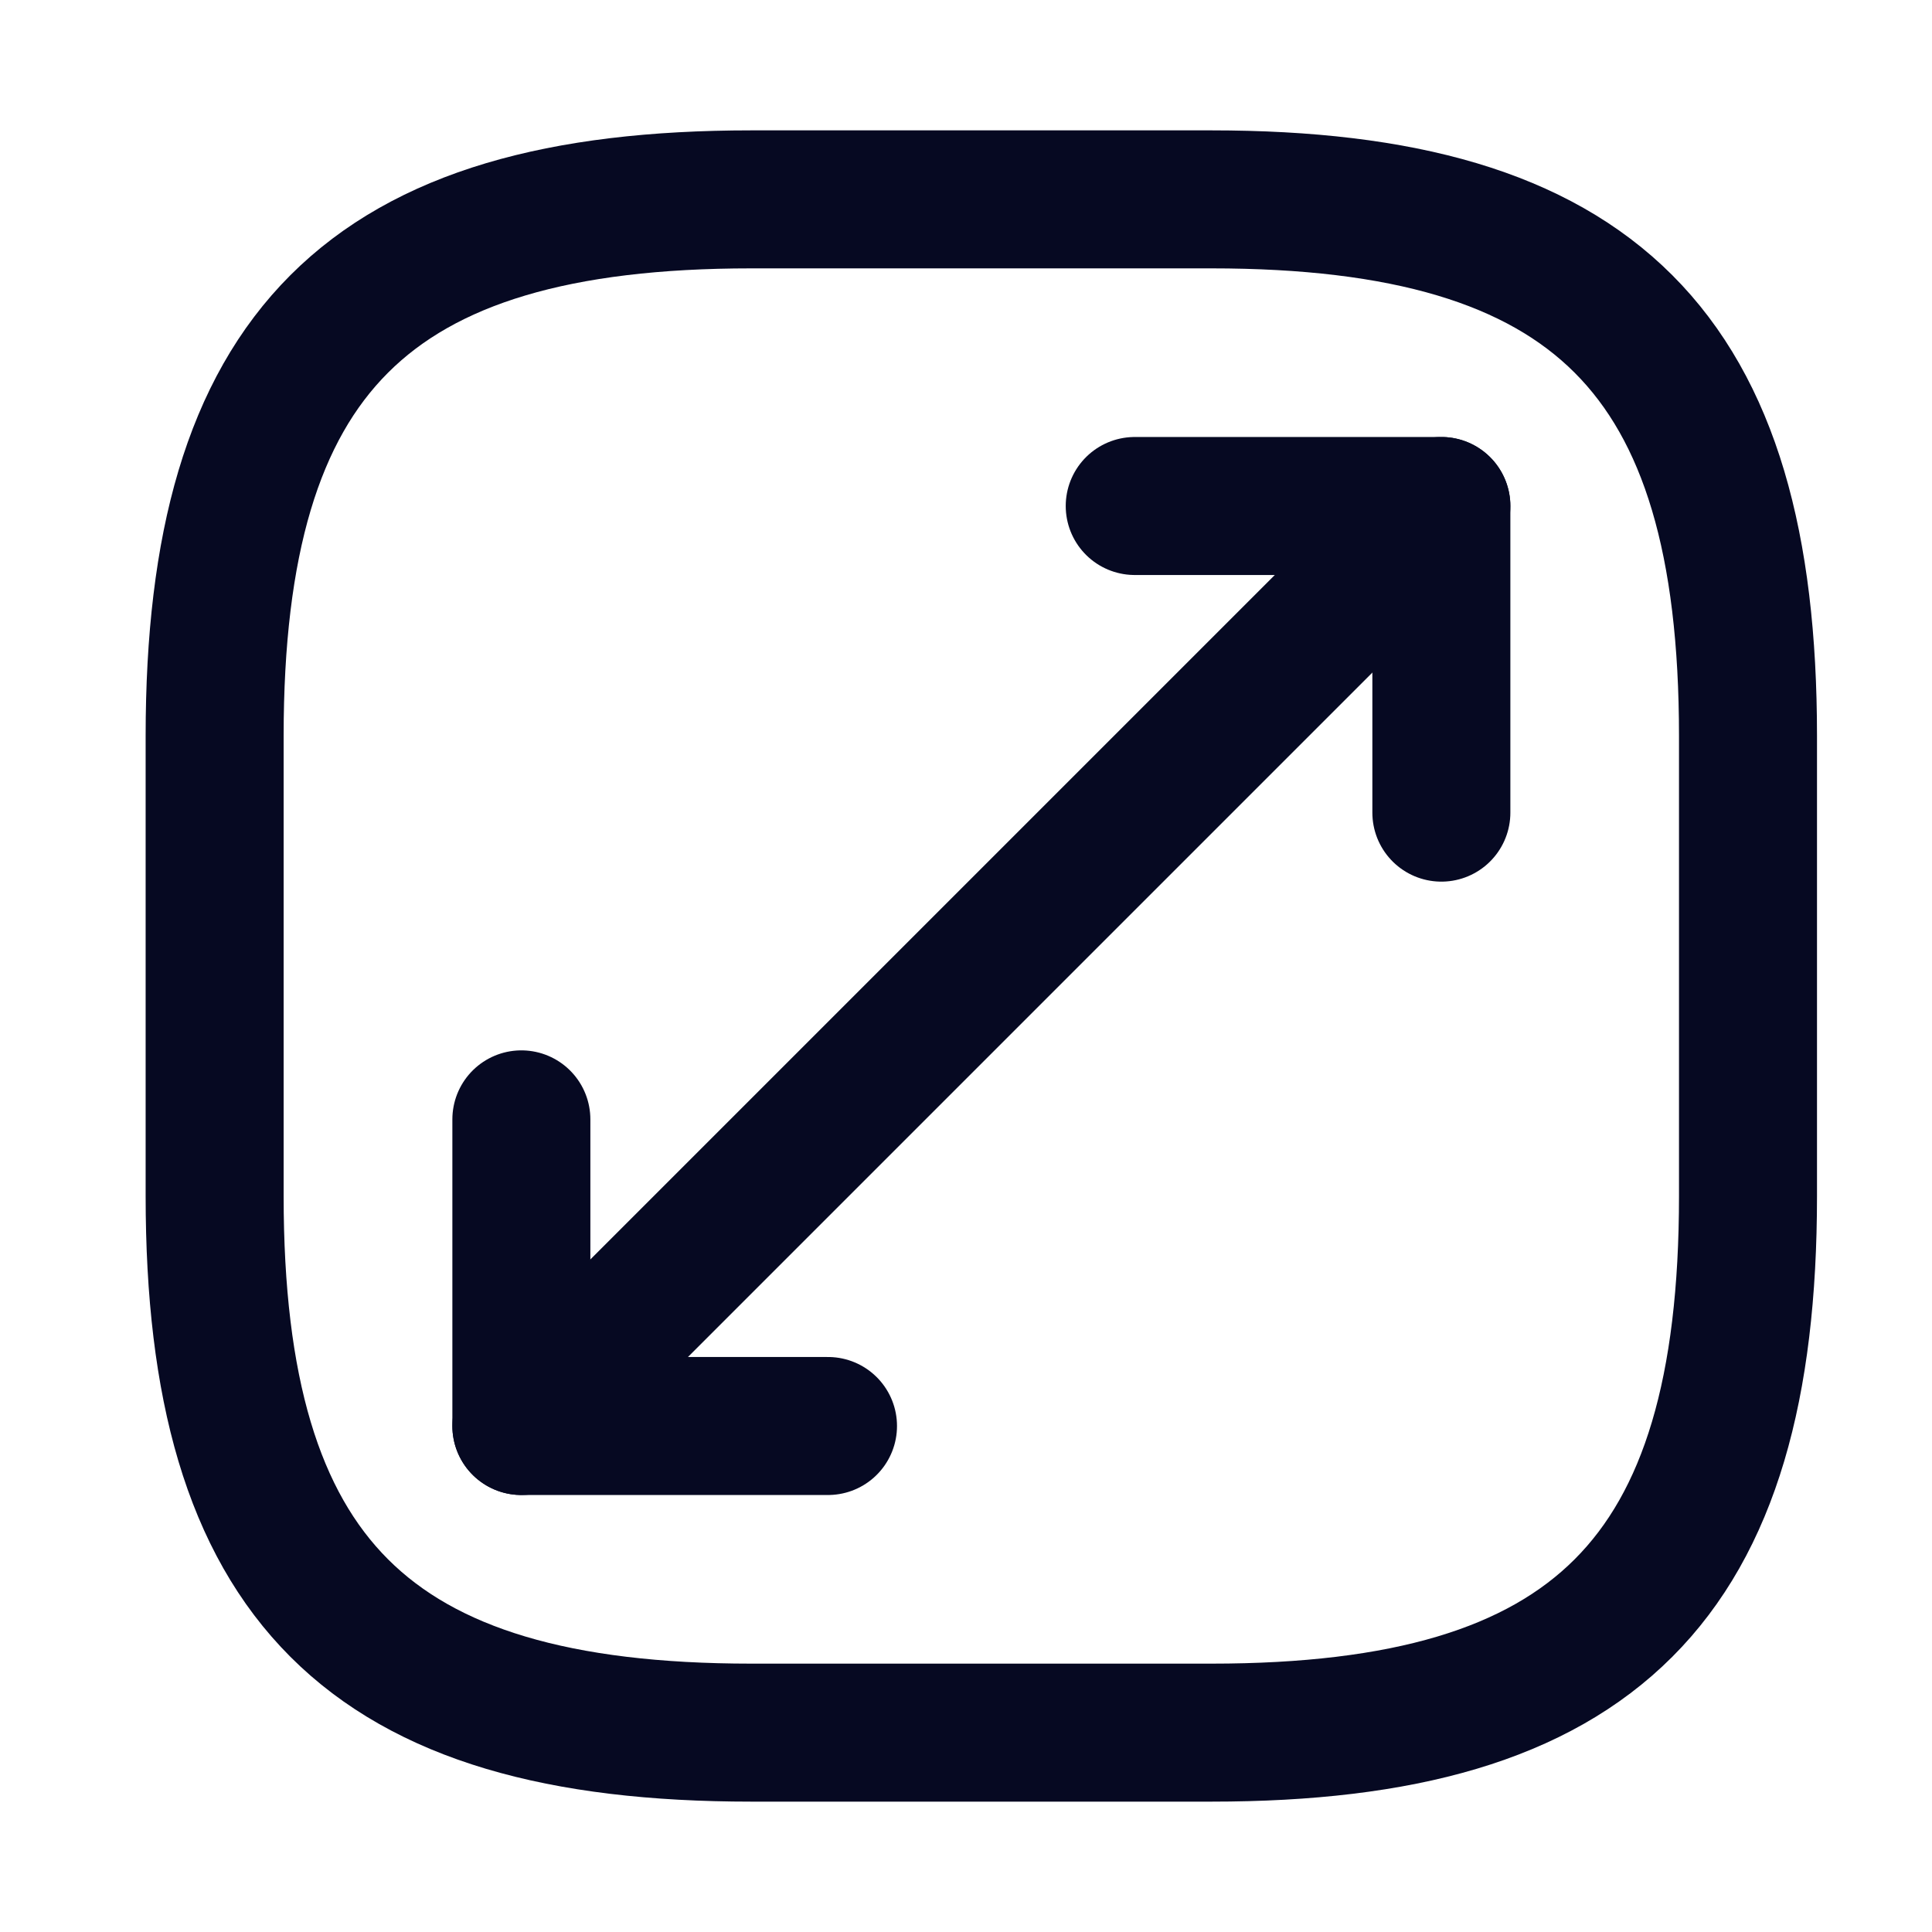 <svg width="21" height="21" viewBox="0 0 21 21" fill="none" xmlns="http://www.w3.org/2000/svg">
<path d="M8.167 18.833H13.167C17.334 18.833 19 17.167 19 13V8C19 3.833 17.334 2.167 13.167 2.167H8.167C4 2.167 2.333 3.833 2.333 8V13C2.333 17.167 4 18.833 8.167 18.833Z" stroke="#060922" stroke-width="1.5" stroke-linecap="round" stroke-linejoin="round"/>
<path d="M15.667 5.5L5.667 15.5" stroke="#060922" stroke-width="1.5" stroke-linecap="round" stroke-linejoin="round"/>
<path d="M15.667 8.833V5.5H12.334" stroke="#060922" stroke-width="1.5" stroke-linecap="round" stroke-linejoin="round"/>
<path d="M5.667 12.167V15.5H9" stroke="#060922" stroke-width="1.5" stroke-linecap="round" stroke-linejoin="round"/>
</svg>
